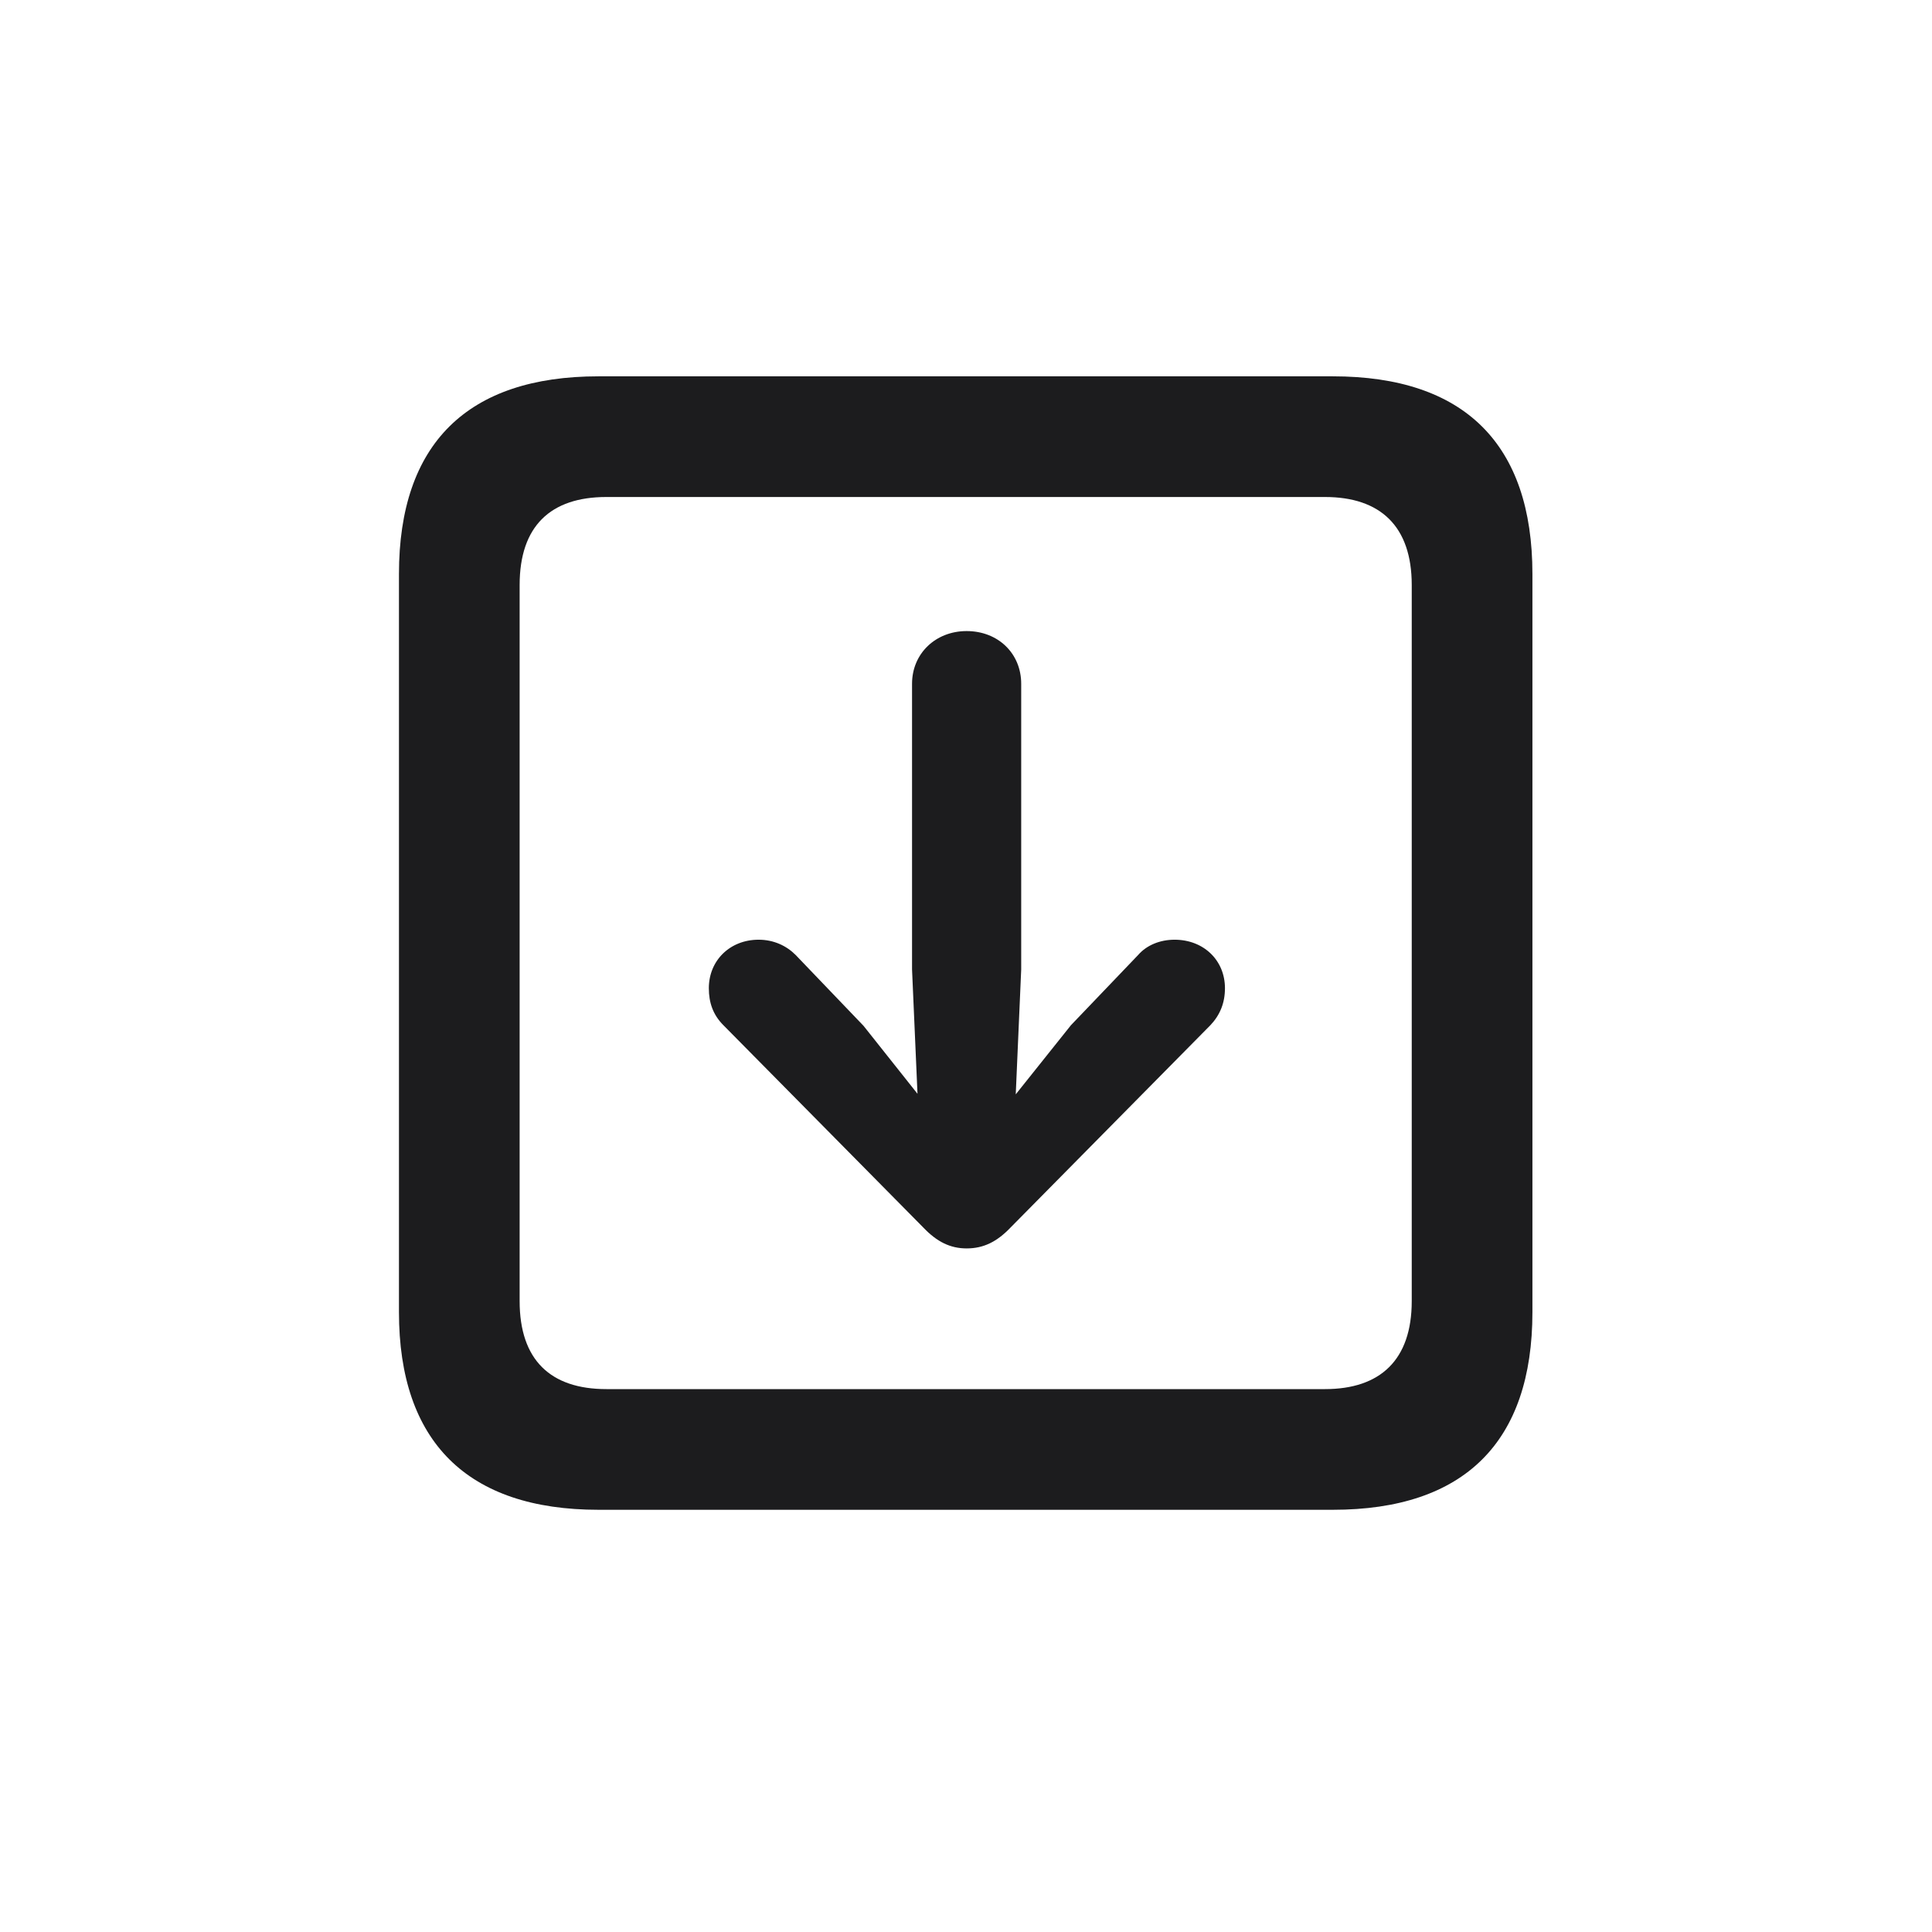 <svg width="28" height="28" viewBox="0 0 28 28" fill="none" xmlns="http://www.w3.org/2000/svg">
<path d="M8.674 21.881H19.317C21.225 21.881 22.209 20.896 22.209 19.016V8.319C22.209 6.438 21.225 5.454 19.317 5.454H8.674C6.775 5.454 5.782 6.43 5.782 8.319V19.016C5.782 20.896 6.775 21.881 8.674 21.881ZM8.788 20.132C7.979 20.132 7.531 19.71 7.531 18.857V8.478C7.531 7.625 7.979 7.203 8.788 7.203H19.203C20.003 7.203 20.46 7.625 20.46 8.478V18.857C20.46 19.71 20.003 20.132 19.203 20.132H8.788ZM14.009 9.146C13.56 9.146 13.218 9.471 13.218 9.91V14.05L13.297 15.852L12.515 14.867L11.53 13.839C11.398 13.707 11.214 13.619 10.994 13.619C10.581 13.619 10.273 13.918 10.273 14.322C10.273 14.533 10.335 14.709 10.484 14.858L13.385 17.794C13.578 17.996 13.771 18.093 14.009 18.093C14.255 18.093 14.448 17.996 14.642 17.794L17.542 14.858C17.683 14.709 17.753 14.533 17.753 14.322C17.753 13.918 17.445 13.619 17.023 13.619C16.812 13.619 16.619 13.698 16.496 13.839L15.521 14.858L14.721 15.86L14.8 14.05V9.91C14.8 9.471 14.466 9.146 14.009 9.146Z" fill="#1C1C1E"/>
</svg>
